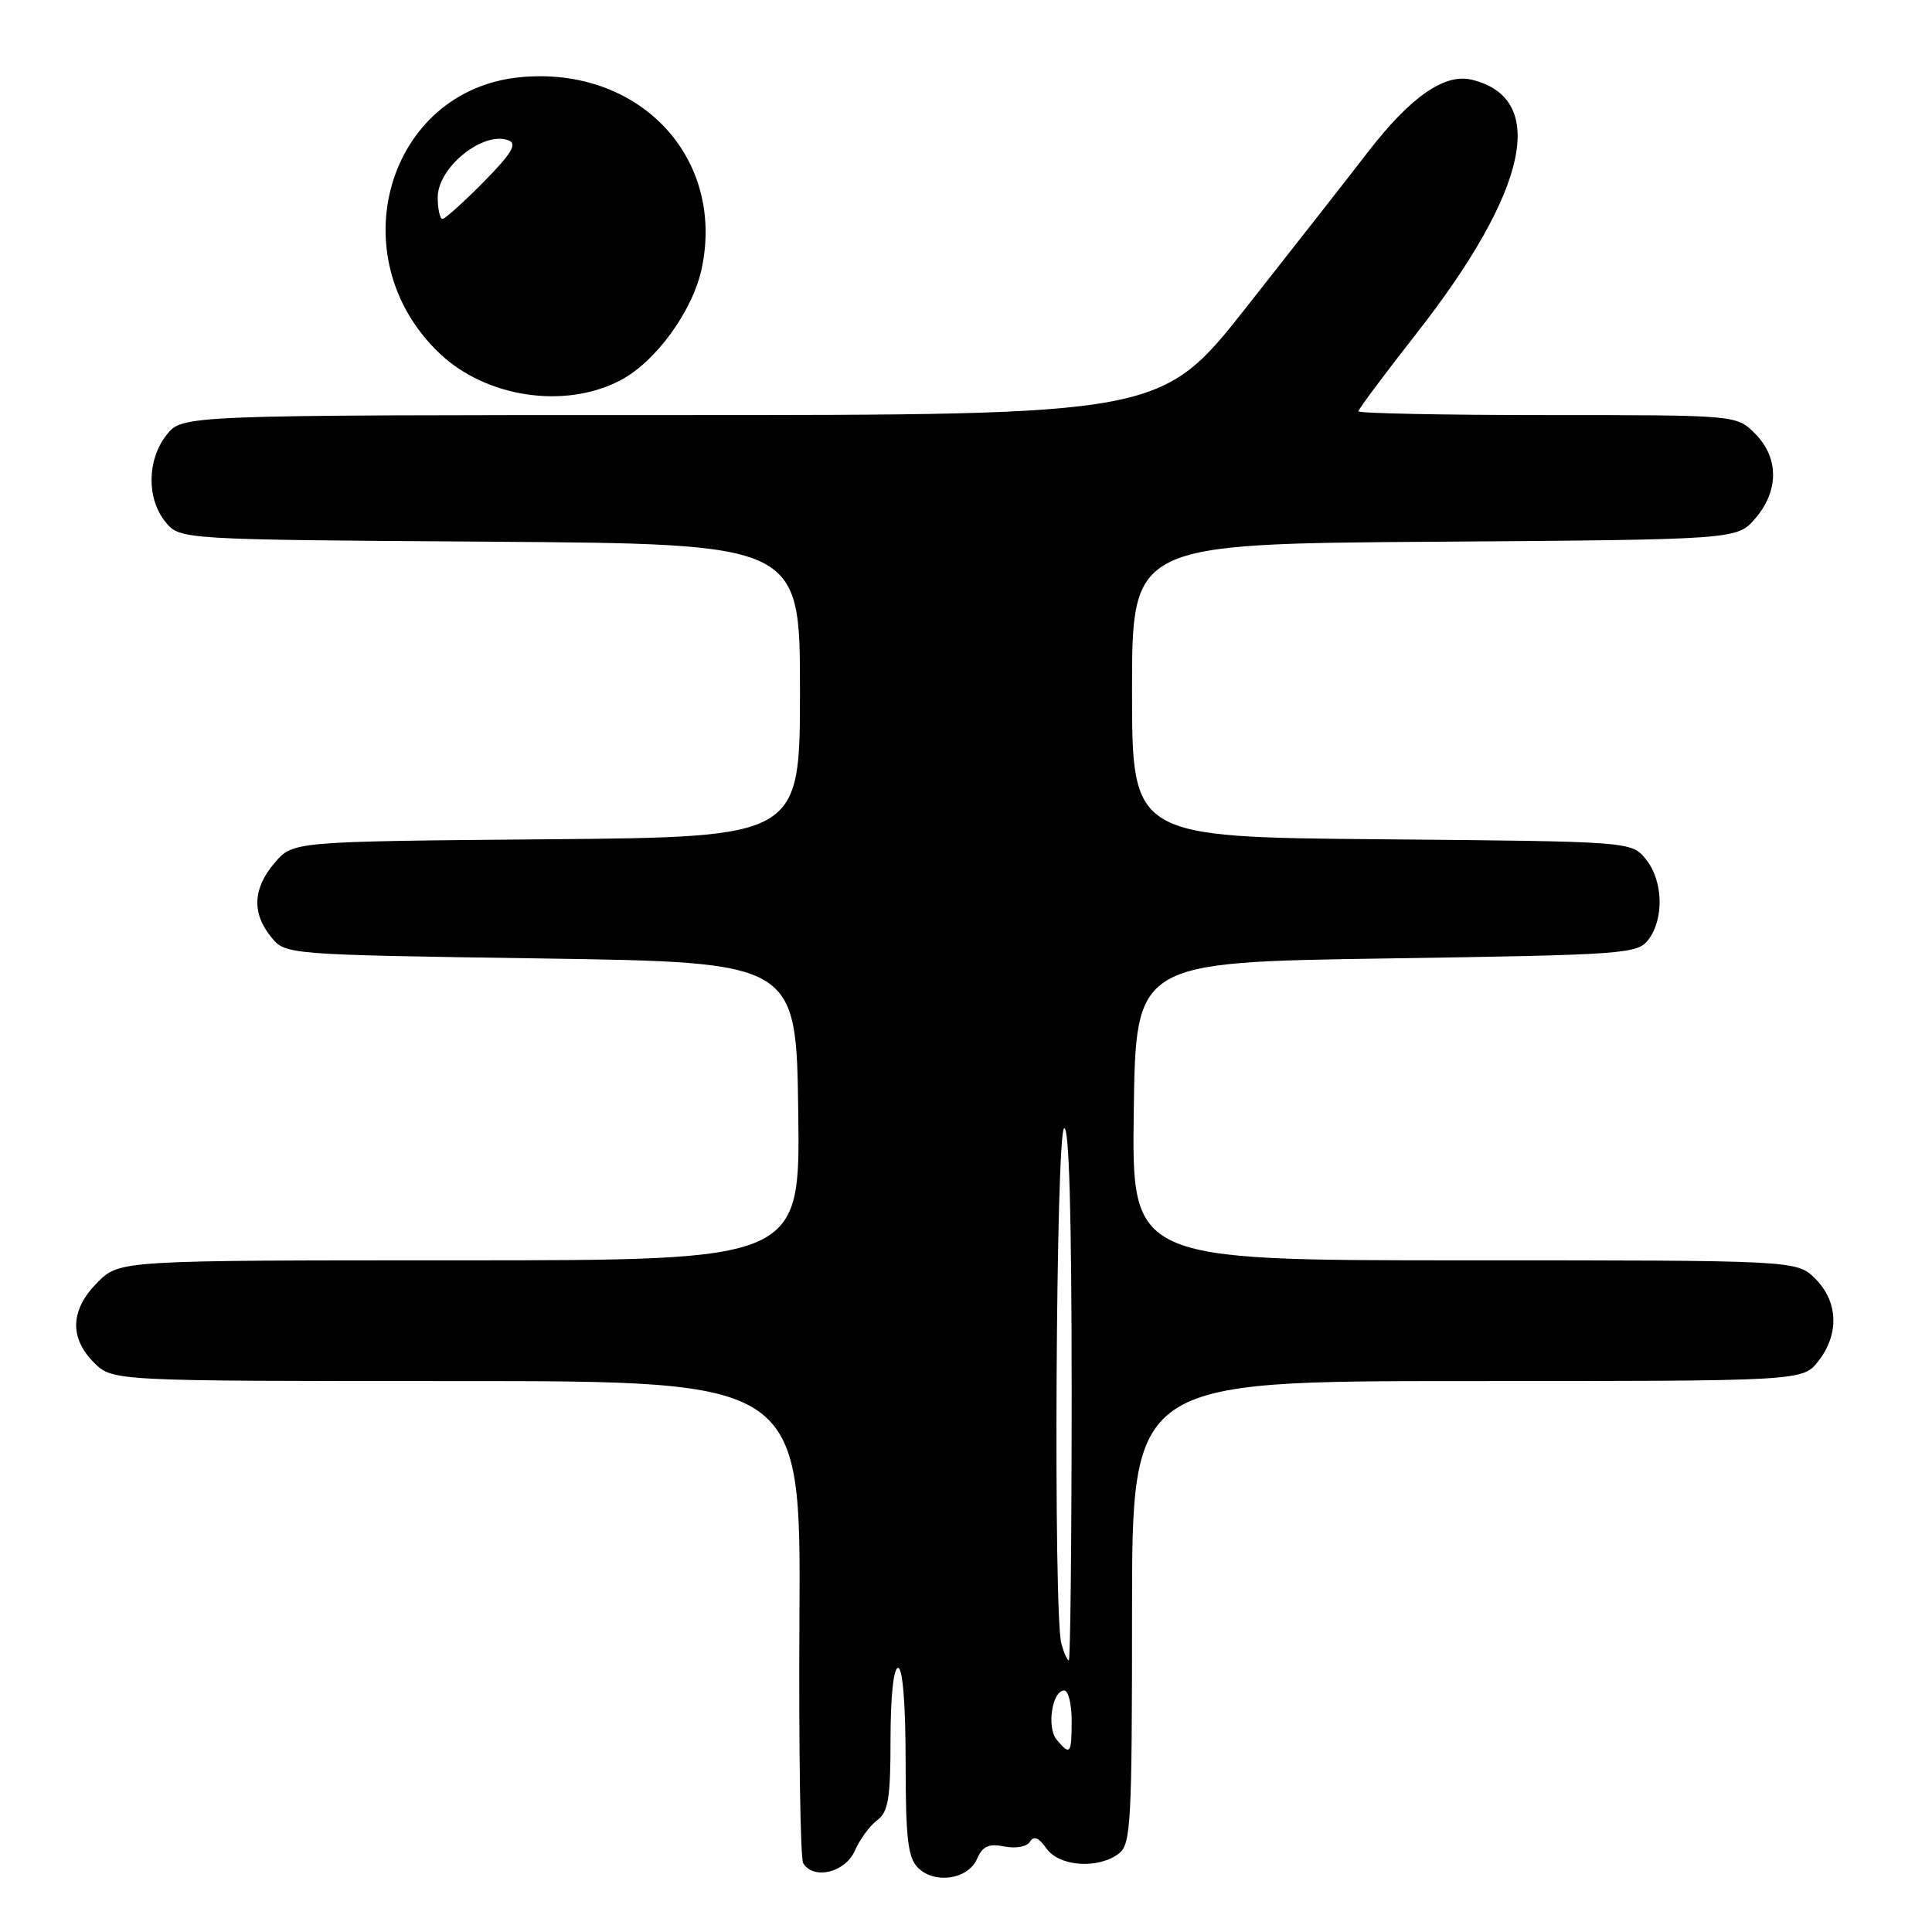 <?xml version="1.0" encoding="UTF-8" standalone="no"?>
<!DOCTYPE svg PUBLIC "-//W3C//DTD SVG 1.1//EN" "http://www.w3.org/Graphics/SVG/1.1/DTD/svg11.dtd" >
<svg xmlns="http://www.w3.org/2000/svg" xmlns:xlink="http://www.w3.org/1999/xlink" version="1.1" viewBox="0 0 256 256">
 <g >
 <path fill="currentColor"
d=" M 129.46 246.32 C 130.20 244.62 131.01 244.25 133.09 244.67 C 134.61 244.97 136.07 244.70 136.48 244.03 C 136.99 243.21 137.65 243.49 138.66 244.93 C 140.34 247.33 145.50 247.70 148.25 245.61 C 149.85 244.39 150.00 241.65 150.00 213.64 C 150.00 183.00 150.00 183.00 194.43 183.00 C 238.85 183.00 238.85 183.00 240.93 180.37 C 243.73 176.80 243.58 172.49 240.55 169.45 C 238.09 167.00 238.09 167.00 194.02 167.00 C 149.96 167.00 149.96 167.00 150.23 147.25 C 150.50 127.50 150.50 127.50 183.71 127.00 C 215.44 126.52 216.98 126.41 218.43 124.50 C 220.53 121.72 220.37 116.67 218.09 113.86 C 216.18 111.50 216.18 111.50 183.09 111.21 C 150.00 110.92 150.00 110.92 150.00 91.49 C 150.00 72.07 150.00 72.07 190.09 71.78 C 230.17 71.50 230.17 71.50 232.59 68.69 C 235.74 65.03 235.72 60.63 232.55 57.45 C 230.09 55.00 230.09 55.00 205.05 55.00 C 191.27 55.00 180.00 54.77 180.00 54.50 C 180.00 54.22 183.44 49.61 187.64 44.25 C 202.51 25.29 205.19 13.00 195.00 10.56 C 191.41 9.69 186.89 12.85 181.27 20.13 C 178.65 23.53 171.41 32.77 165.19 40.66 C 153.88 55.00 153.88 55.00 89.01 55.00 C 24.15 55.00 24.15 55.00 22.07 57.63 C 19.48 60.93 19.41 66.05 21.91 69.14 C 23.82 71.50 23.82 71.50 64.91 71.78 C 106.00 72.06 106.00 72.06 106.00 91.49 C 106.00 110.92 106.00 110.92 72.41 111.21 C 38.82 111.50 38.82 111.50 36.41 114.31 C 33.51 117.69 33.34 120.96 35.91 124.14 C 37.82 126.50 37.82 126.50 71.66 127.00 C 105.50 127.50 105.50 127.50 105.77 147.25 C 106.04 167.00 106.04 167.00 60.94 167.00 C 15.85 167.00 15.85 167.00 12.92 169.92 C 9.32 173.53 9.15 177.24 12.45 180.55 C 14.91 183.00 14.91 183.00 60.51 183.00 C 106.12 183.00 106.12 183.00 105.93 214.39 C 105.83 231.65 106.05 246.28 106.43 246.89 C 107.81 249.13 111.99 248.12 113.26 245.25 C 113.92 243.74 115.26 241.91 116.23 241.19 C 117.70 240.11 118.00 238.31 118.00 230.44 C 118.00 224.81 118.40 221.00 119.00 221.00 C 119.61 221.00 120.00 225.81 120.00 233.43 C 120.00 243.57 120.30 246.16 121.63 247.48 C 123.84 249.70 128.26 249.04 129.46 246.32 Z  M 82.14 50.43 C 86.88 47.98 91.82 41.18 93.00 35.49 C 96.06 20.75 84.61 8.73 68.94 10.23 C 51.32 11.92 44.85 34.08 58.24 46.82 C 64.40 52.67 74.78 54.24 82.14 50.43 Z  M 140.01 230.51 C 138.66 228.88 139.42 224.00 141.02 224.00 C 141.56 224.00 142.00 225.80 142.00 228.00 C 142.00 232.43 141.80 232.67 140.01 230.51 Z  M 140.63 217.75 C 139.57 213.79 139.91 150.17 141.00 149.50 C 141.66 149.09 142.00 160.99 142.00 184.44 C 142.00 204.00 141.83 220.00 141.62 220.00 C 141.41 220.00 140.96 218.99 140.63 217.75 Z  M 58.00 26.15 C 58.00 22.17 64.04 17.31 67.39 18.60 C 68.57 19.05 67.81 20.32 64.10 24.09 C 61.44 26.79 58.98 29.00 58.63 29.00 C 58.29 29.00 58.00 27.72 58.00 26.15 Z "/>
</g>
</svg>